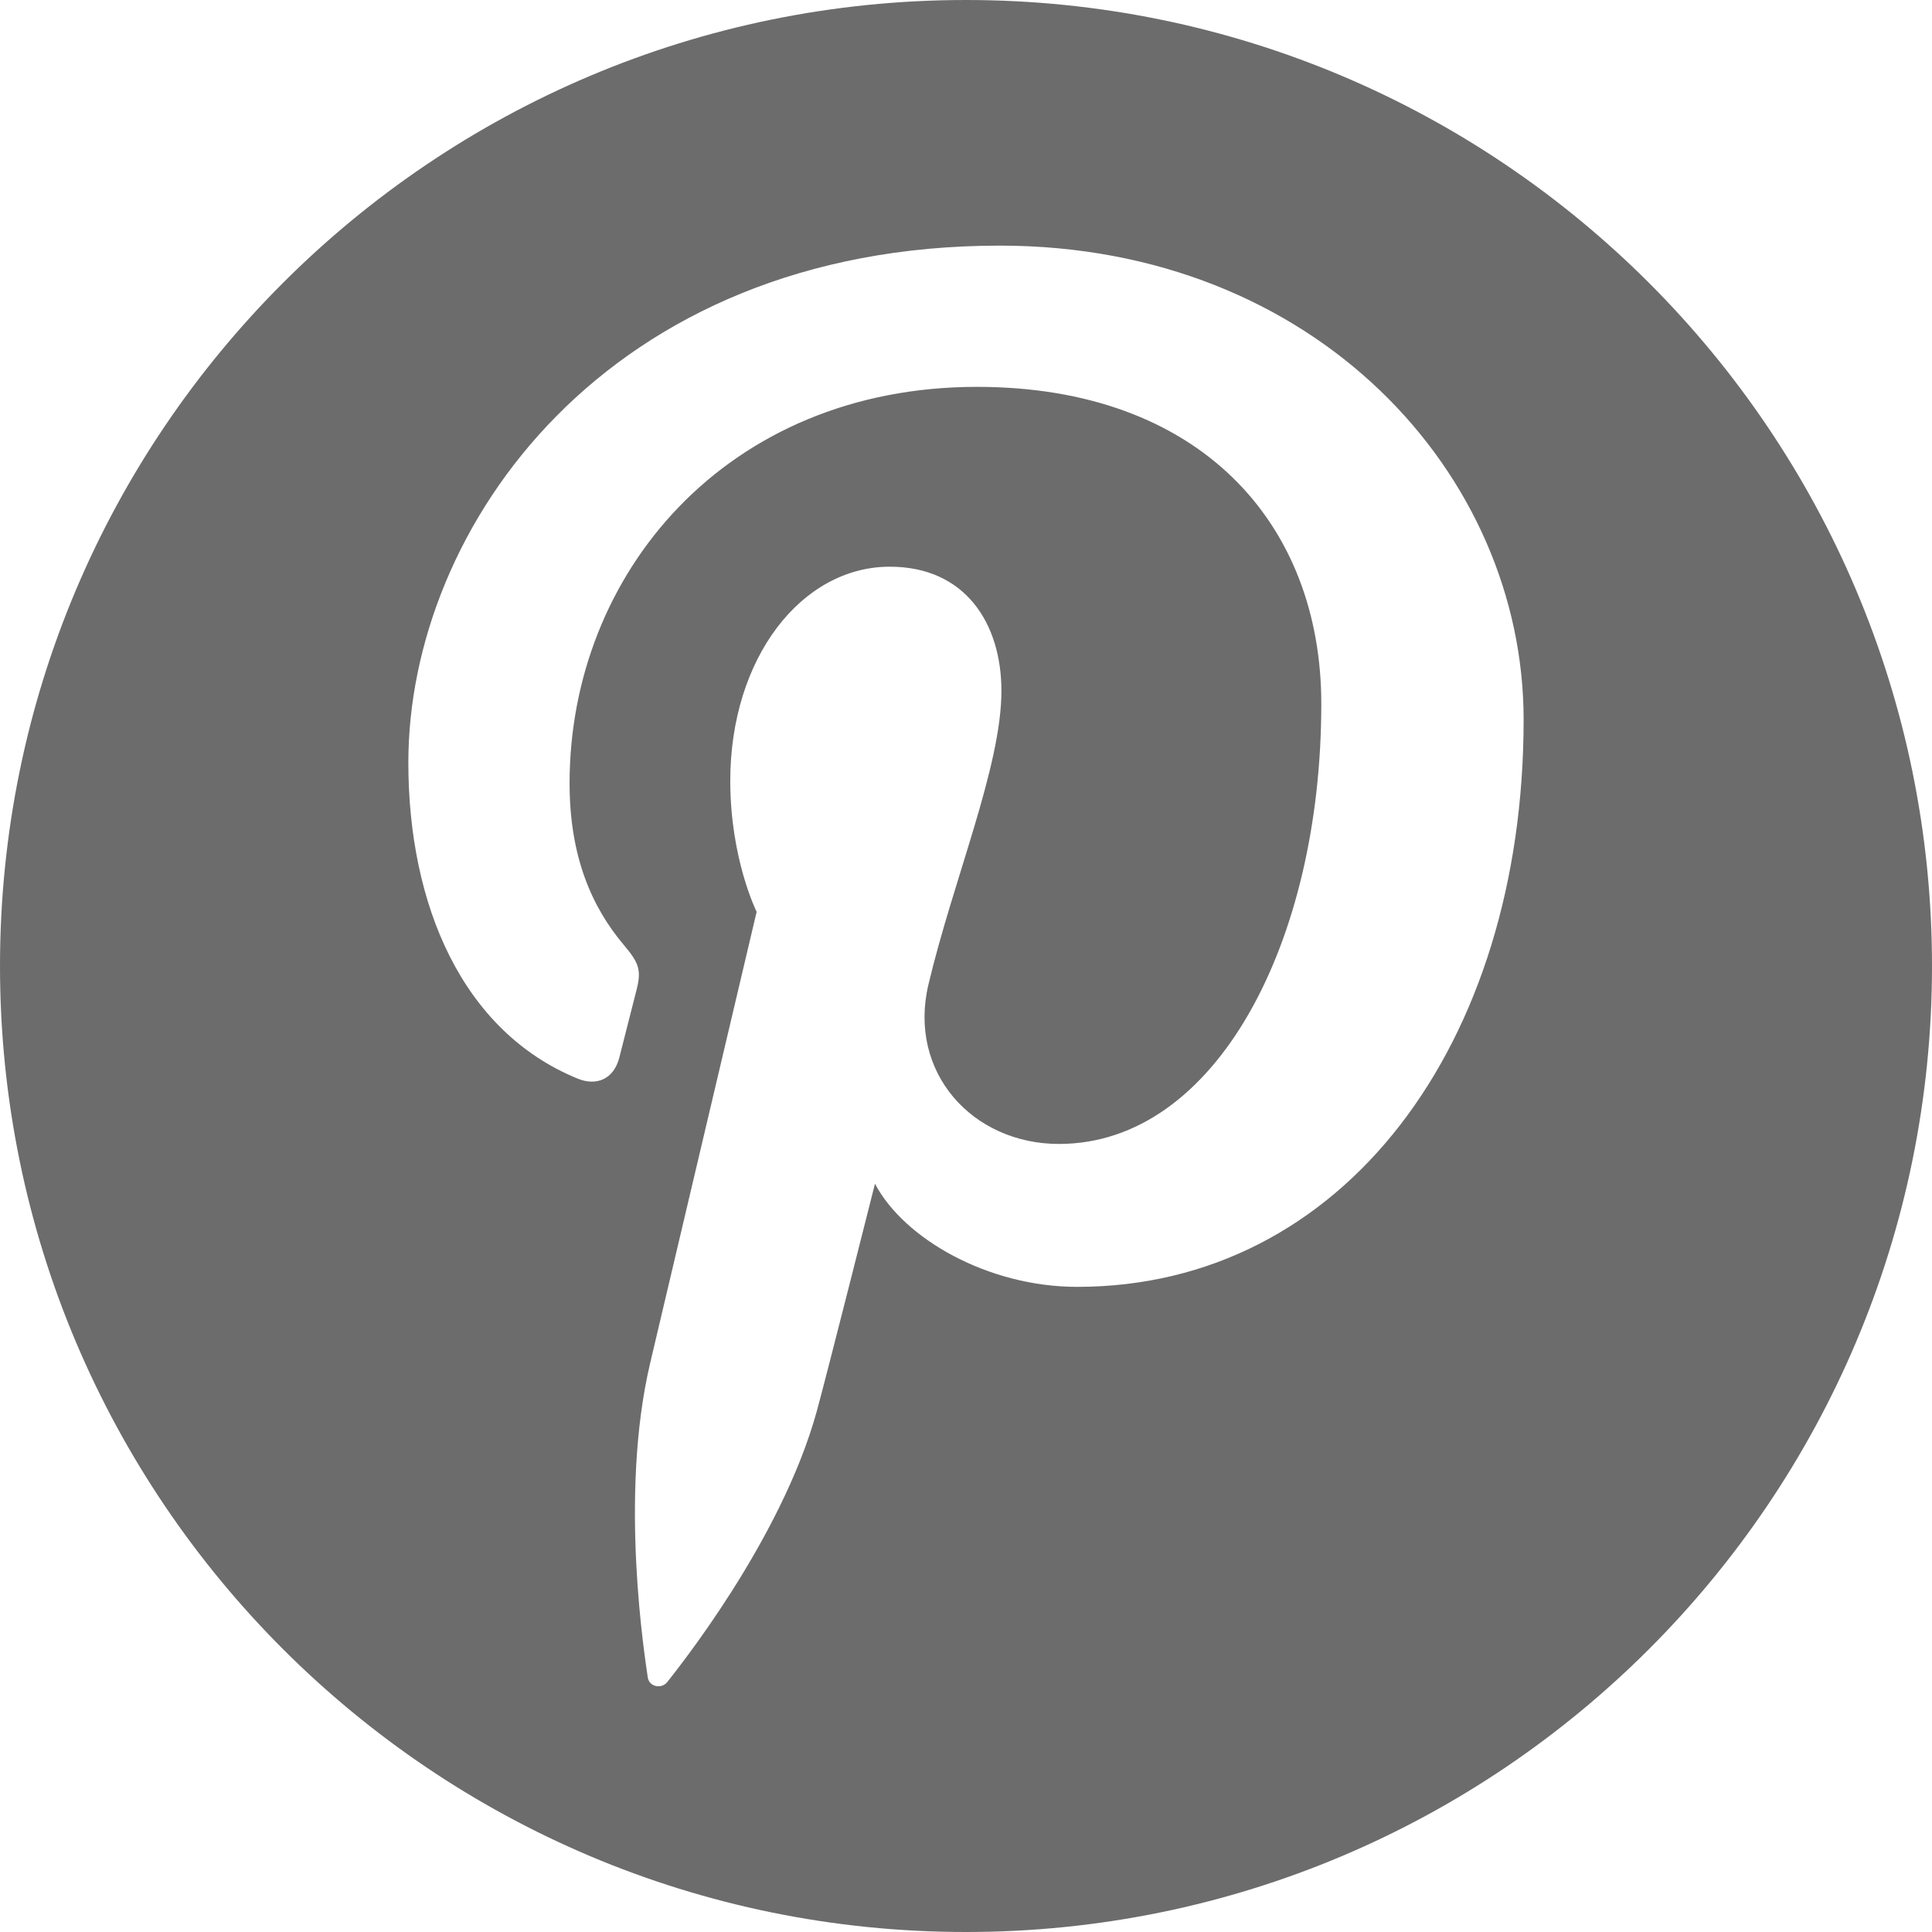 <?xml version="1.0"?>
<svg xmlns="http://www.w3.org/2000/svg" xmlns:xlink="http://www.w3.org/1999/xlink" version="1.1" id="Capa_1" x="0px" y="0px" width="512px" height="512px" viewBox="0 0 97.75 97.75" style="enable-background:new 0 0 97.75 97.75;" xml:space="preserve"><g><g>
	<path d="M48.875,0C21.883,0,0,21.882,0,48.875S21.883,97.75,48.875,97.75S97.75,75.868,97.75,48.875S75.867,0,48.875,0z    M54.499,65.109c-4.521,0-8.773-2.444-10.229-5.219c0,0-2.432,9.645-2.943,11.506c-1.813,6.58-7.146,13.162-7.561,13.701   c-0.289,0.375-0.928,0.258-0.994-0.24c-0.113-0.838-1.475-9.139,0.127-15.909c0.801-3.4,5.383-22.814,5.383-22.814   s-1.334-2.673-1.334-6.625c0-6.205,3.596-10.837,8.074-10.837c3.807,0,5.645,2.859,5.645,6.286c0,3.828-2.436,9.552-3.693,14.856   c-1.051,4.441,2.225,8.064,6.605,8.064c7.933,0,13.272-10.188,13.272-22.261c0-9.174-6.176-16.044-17.418-16.044   c-12.697,0-20.615,9.471-20.615,20.052c0,3.646,1.078,6.221,2.764,8.21c0.773,0.915,0.883,1.283,0.602,2.333   c-0.203,0.771-0.66,2.625-0.854,3.358c-0.279,1.062-1.137,1.44-2.098,1.049c-5.846-2.387-8.572-8.793-8.572-15.994   c0-11.893,10.029-26.154,29.922-26.154c15.985,0,26.506,11.566,26.506,23.984C77.089,52.839,67.956,65.109,54.499,65.109z" data-original="#000000" class="active-path" data-old_color="#6c6c6c" fill="#6c6c6c"/>
</g></g> </svg>
